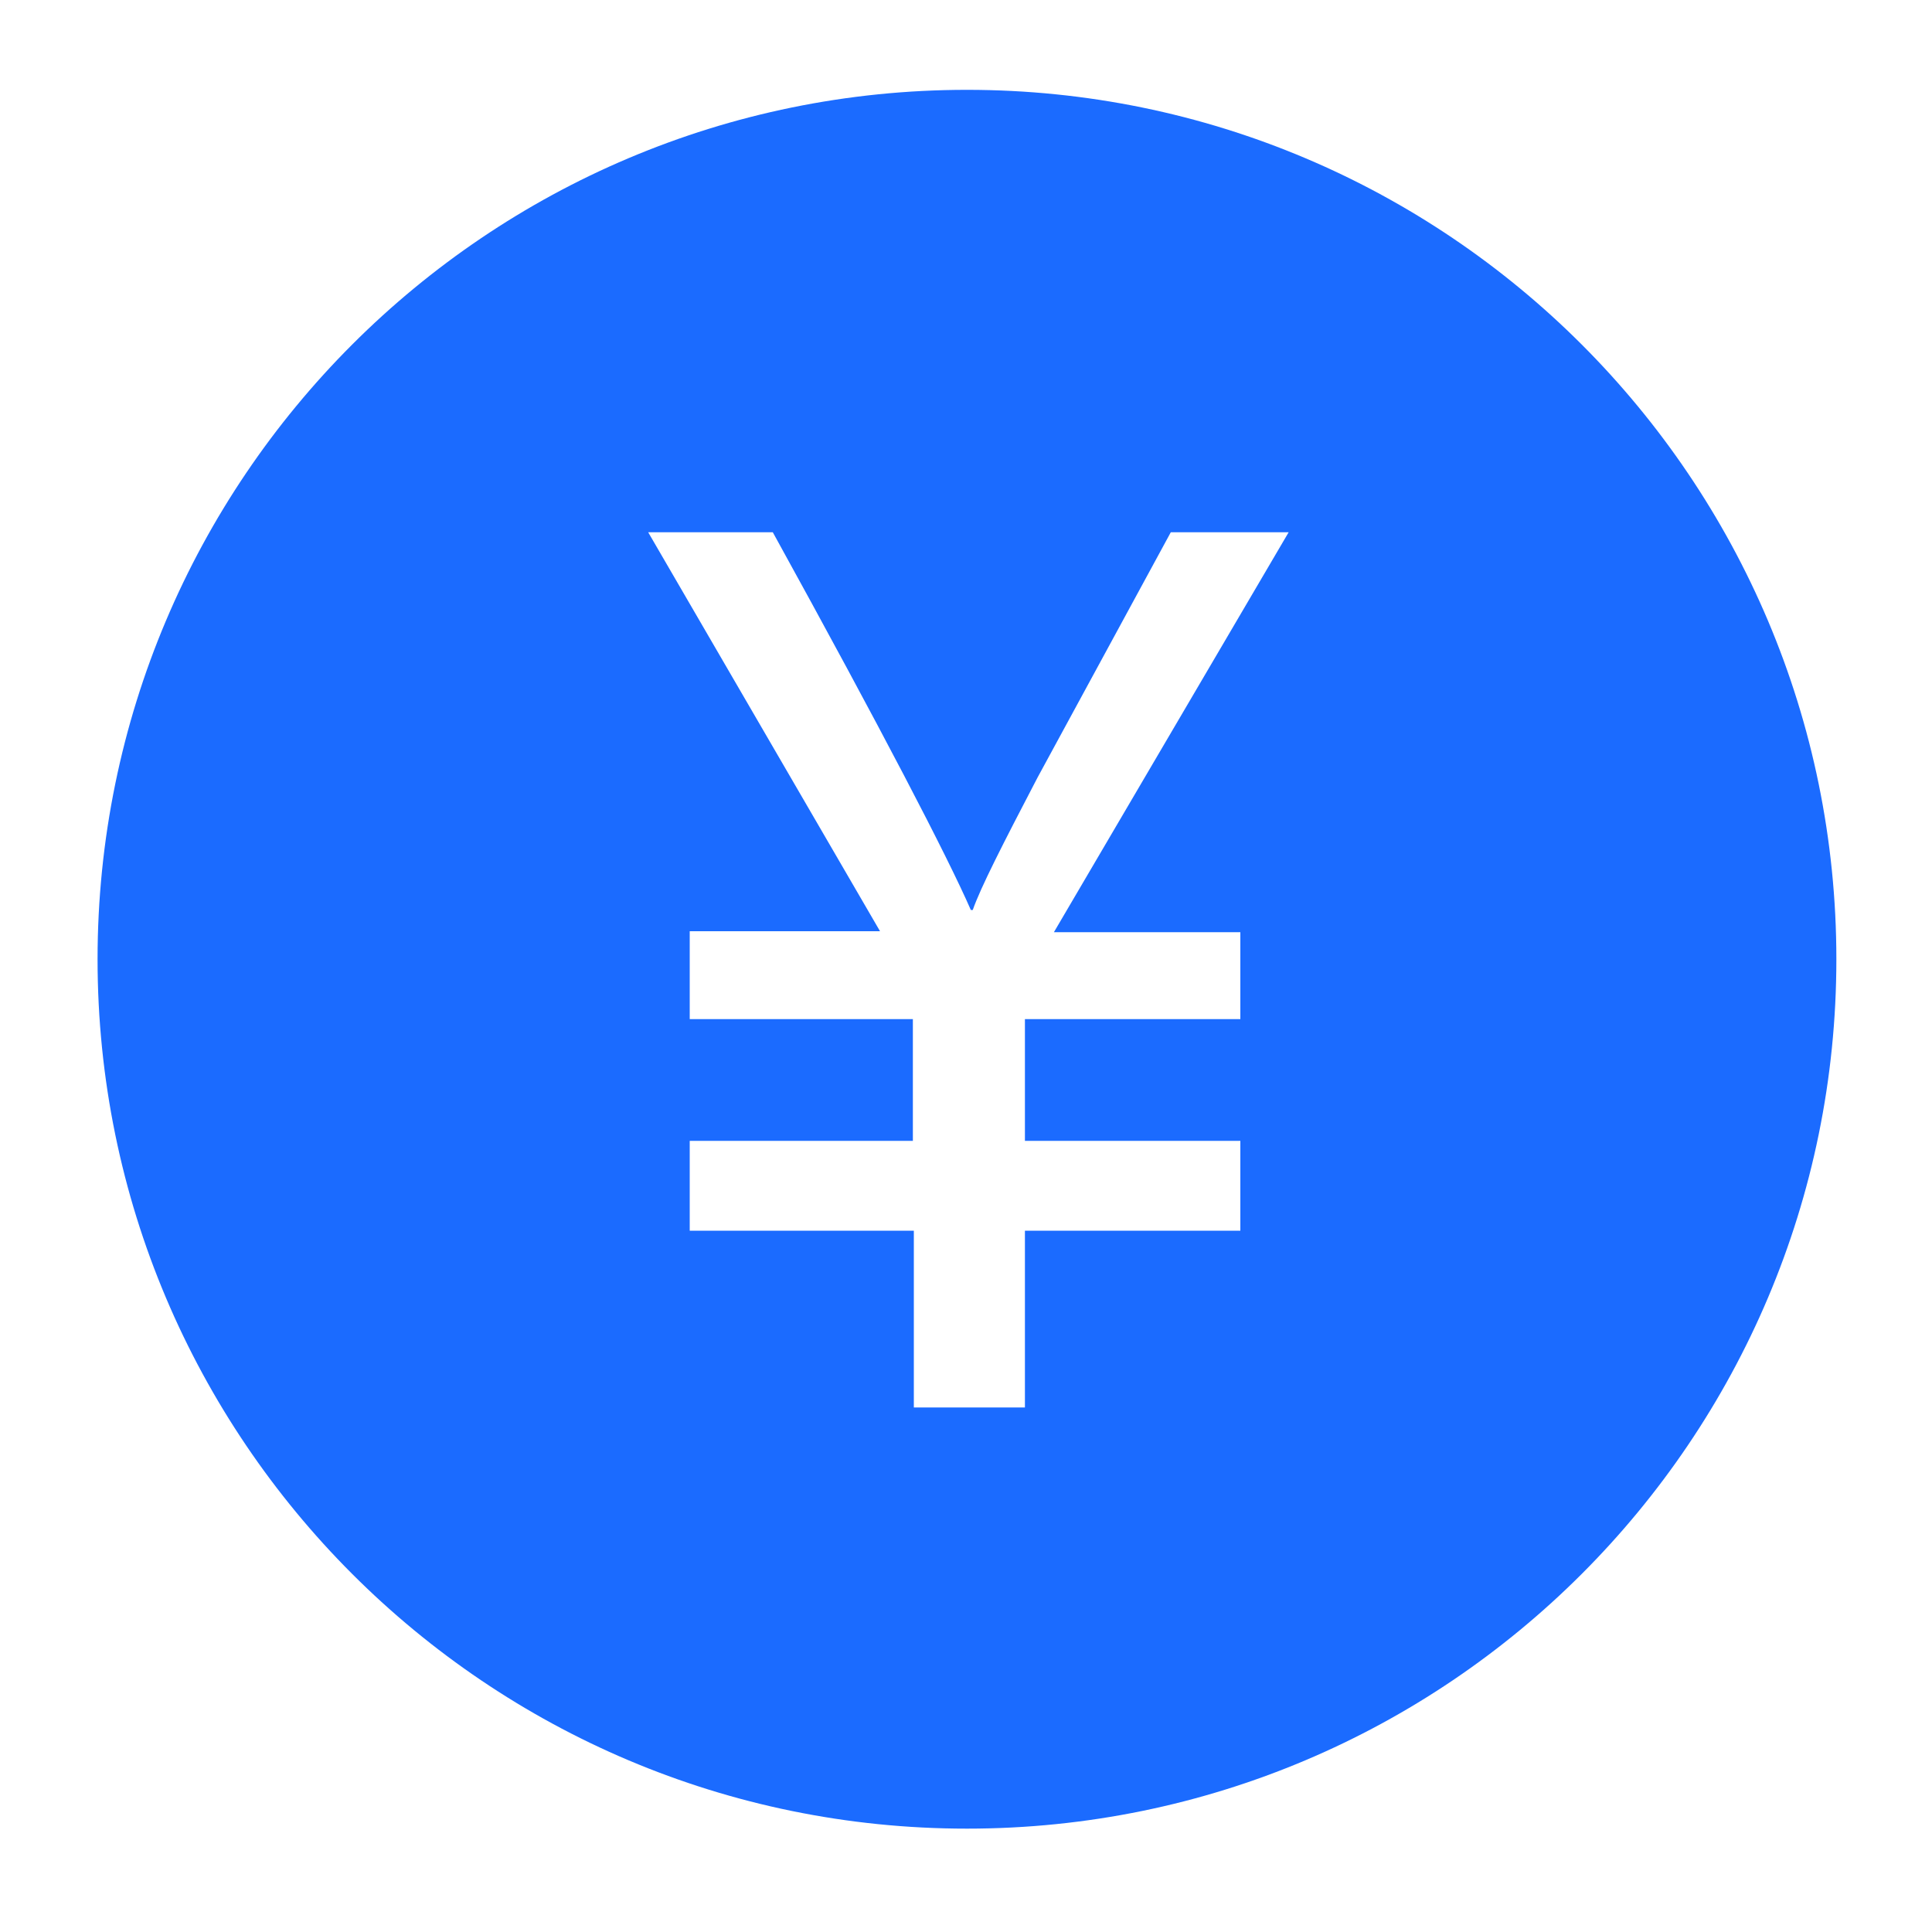 <svg class="icon" viewBox="0 0 1024 1024" version="1.1" xmlns="http://www.w3.org/2000/svg"
     width="200" height="200">
    <path fill="#1B6BFF" d="M512.512 47.616c-254.464 0-460.8 206.336-460.8 460.8s206.336 460.8 460.8 460.8 460.8-206.336 460.8-460.8-206.336-460.8-460.8-460.8z m144.896 445.952v46.592H543.232v64.512h114.176v47.616H543.232v93.696h-58.88v-93.696H365.568v-47.616H483.84V540.16H365.568v-46.592h100.864l-122.88-211.456H409.6c57.856 104.96 92.672 172.032 104.96 200.192h1.024c4.096-11.776 15.872-34.816 34.304-70.144l70.656-130.048h62.464L558.592 494.08h98.816z"
    />
</svg>